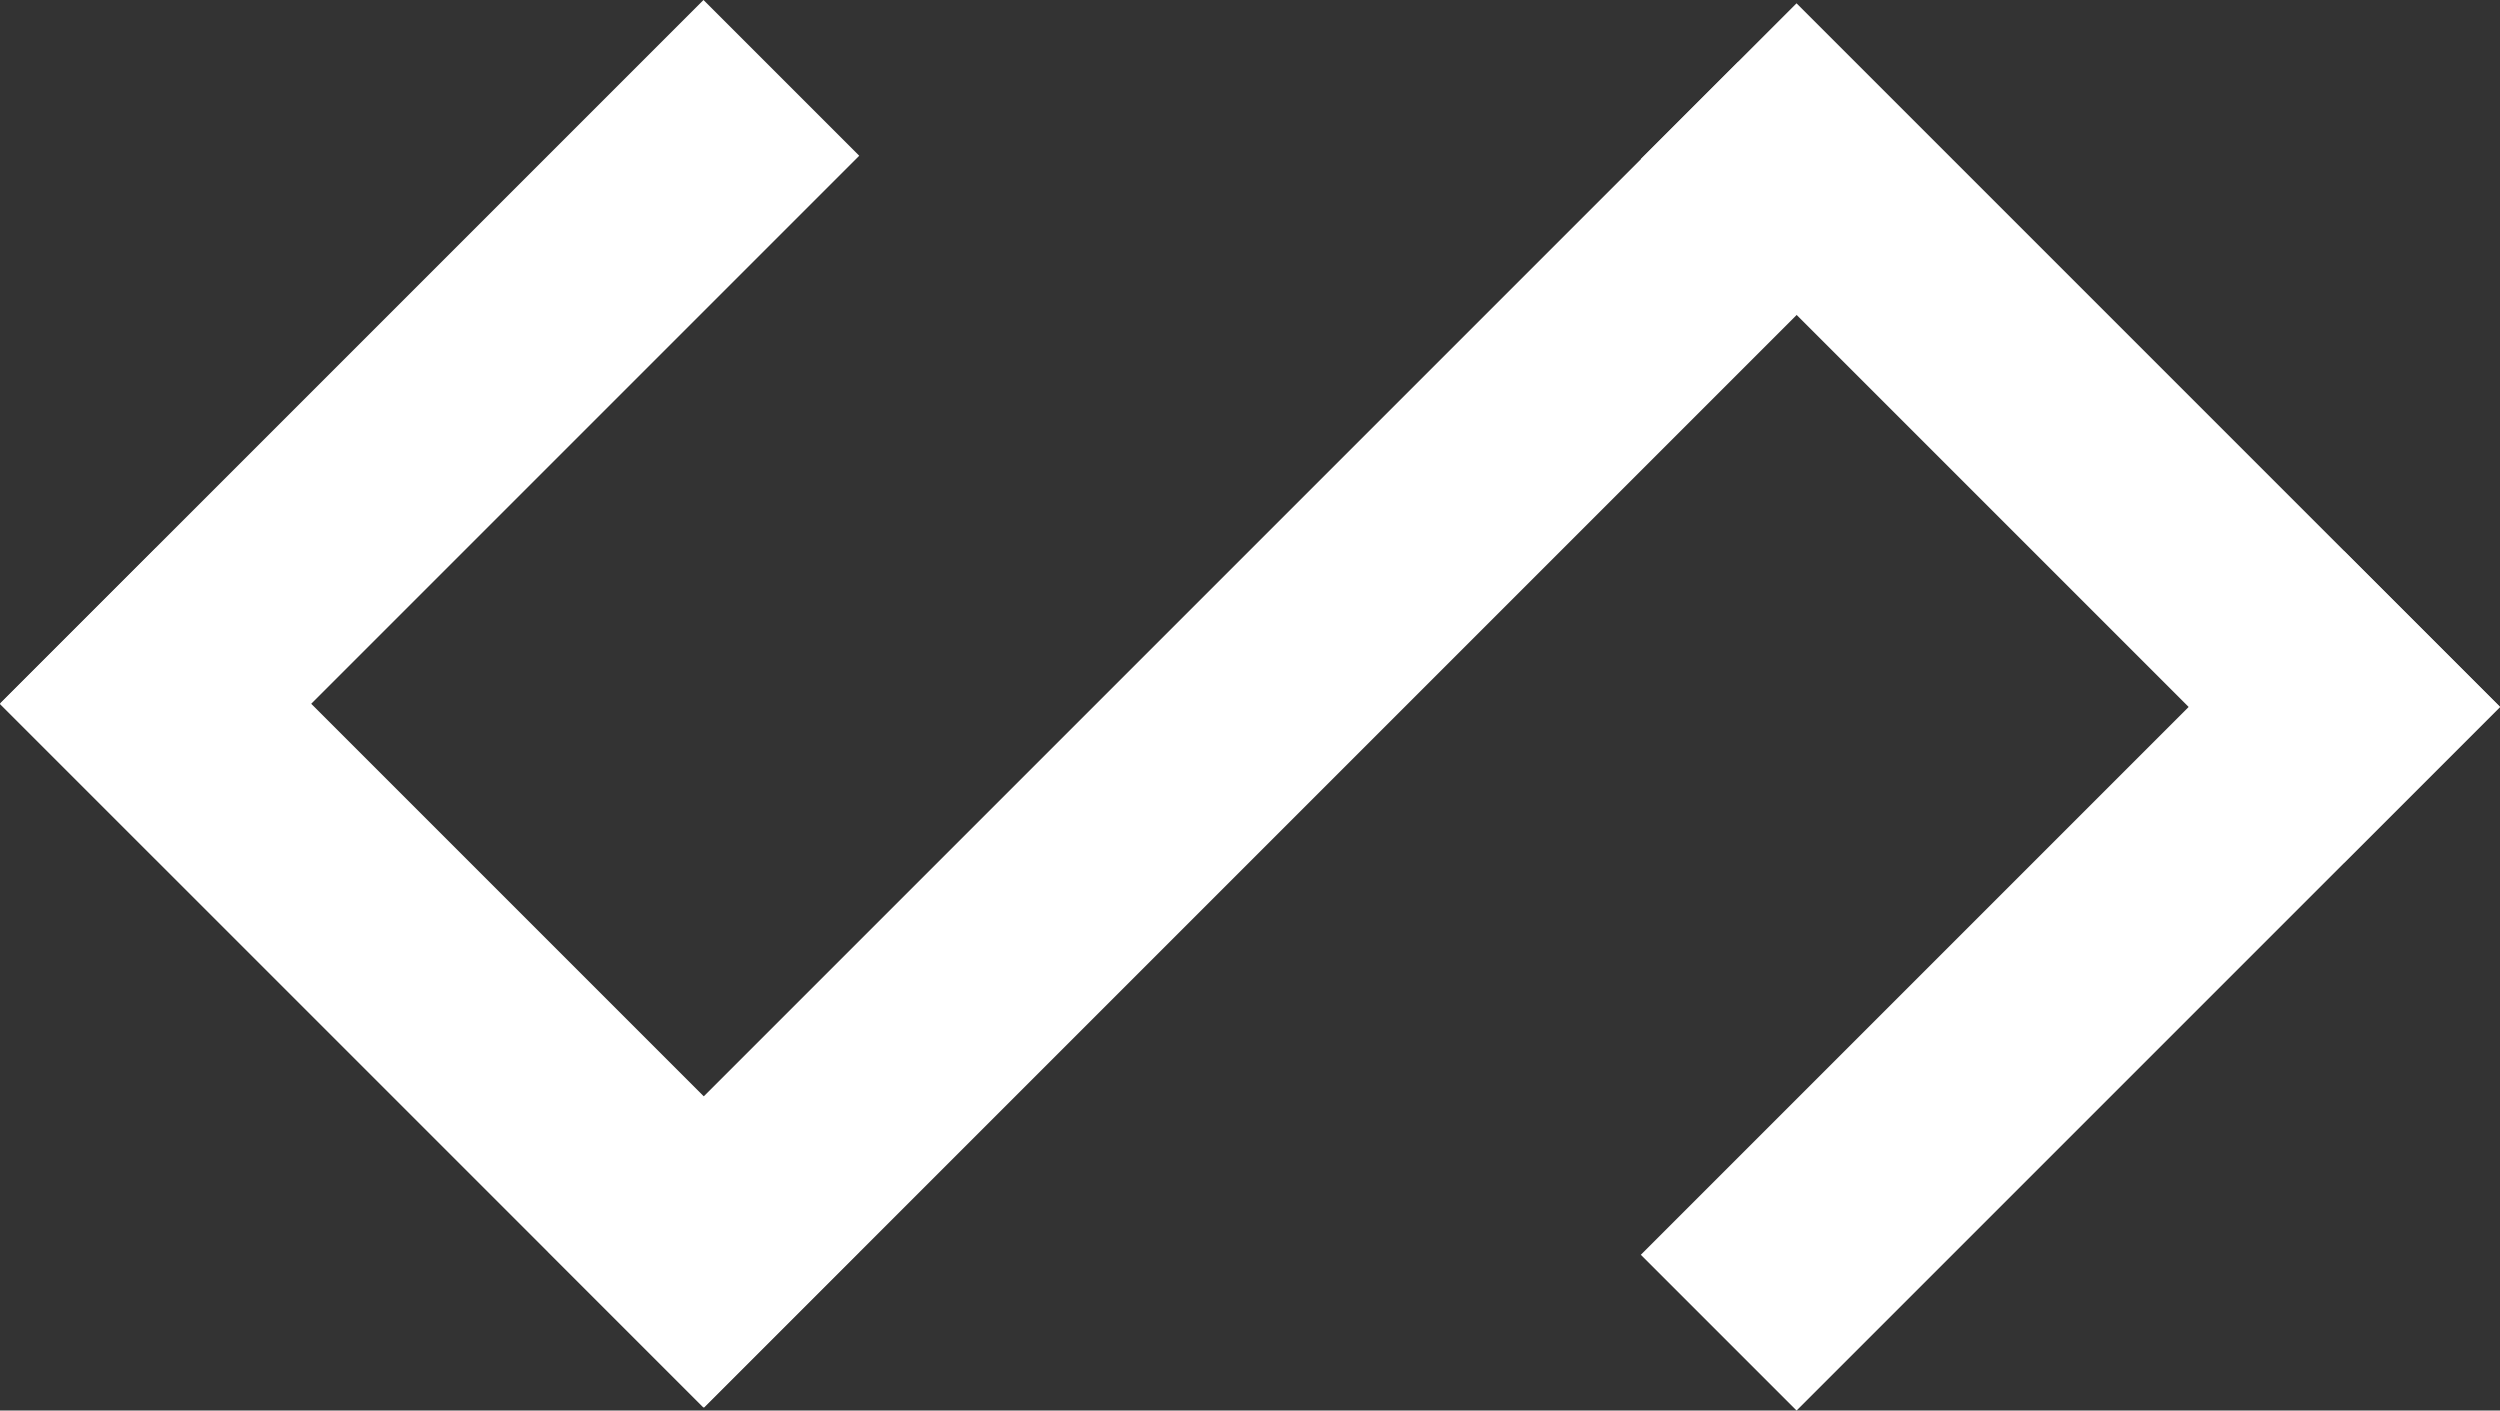 <svg xmlns="http://www.w3.org/2000/svg" width="46" height="25.954" viewBox="0 0 46 25.954">
  <rect x="0" y="0" width="46" height="25.954" fill="#333333" stroke="none"/>
  <g id="Layer_2" data-name="Layer 2" transform="translate(-0.002 0.001)">
    <g id="Layer_1" data-name="Layer 1" transform="translate(0.002 -0.001)">
      <rect id="Rectangle_8" data-name="Rectangle 8" width="18.304" height="4.053" transform="translate(12.943 25.898) rotate(-135)" fill="#fff"/>
      <rect id="Rectangle_9" data-name="Rectangle 9" width="18.304" height="4.053" transform="translate(0.001 12.943) rotate(-45)" fill="#fff"/>
      <rect id="Rectangle_10" data-name="Rectangle 10" width="18.304" height="4.053" transform="translate(33.056 0.061) rotate(45)" fill="#fff"/>
      <rect id="Rectangle_11" data-name="Rectangle 11" width="18.304" height="4.053" transform="translate(46 13.011) rotate(135)" fill="#fff"/>
      <rect id="Rectangle_12" data-name="Rectangle 12" width="30.969" height="4.053" transform="translate(10.088 23.034) rotate(-45)" fill="#fff"/>
    </g>
  </g>
</svg>
